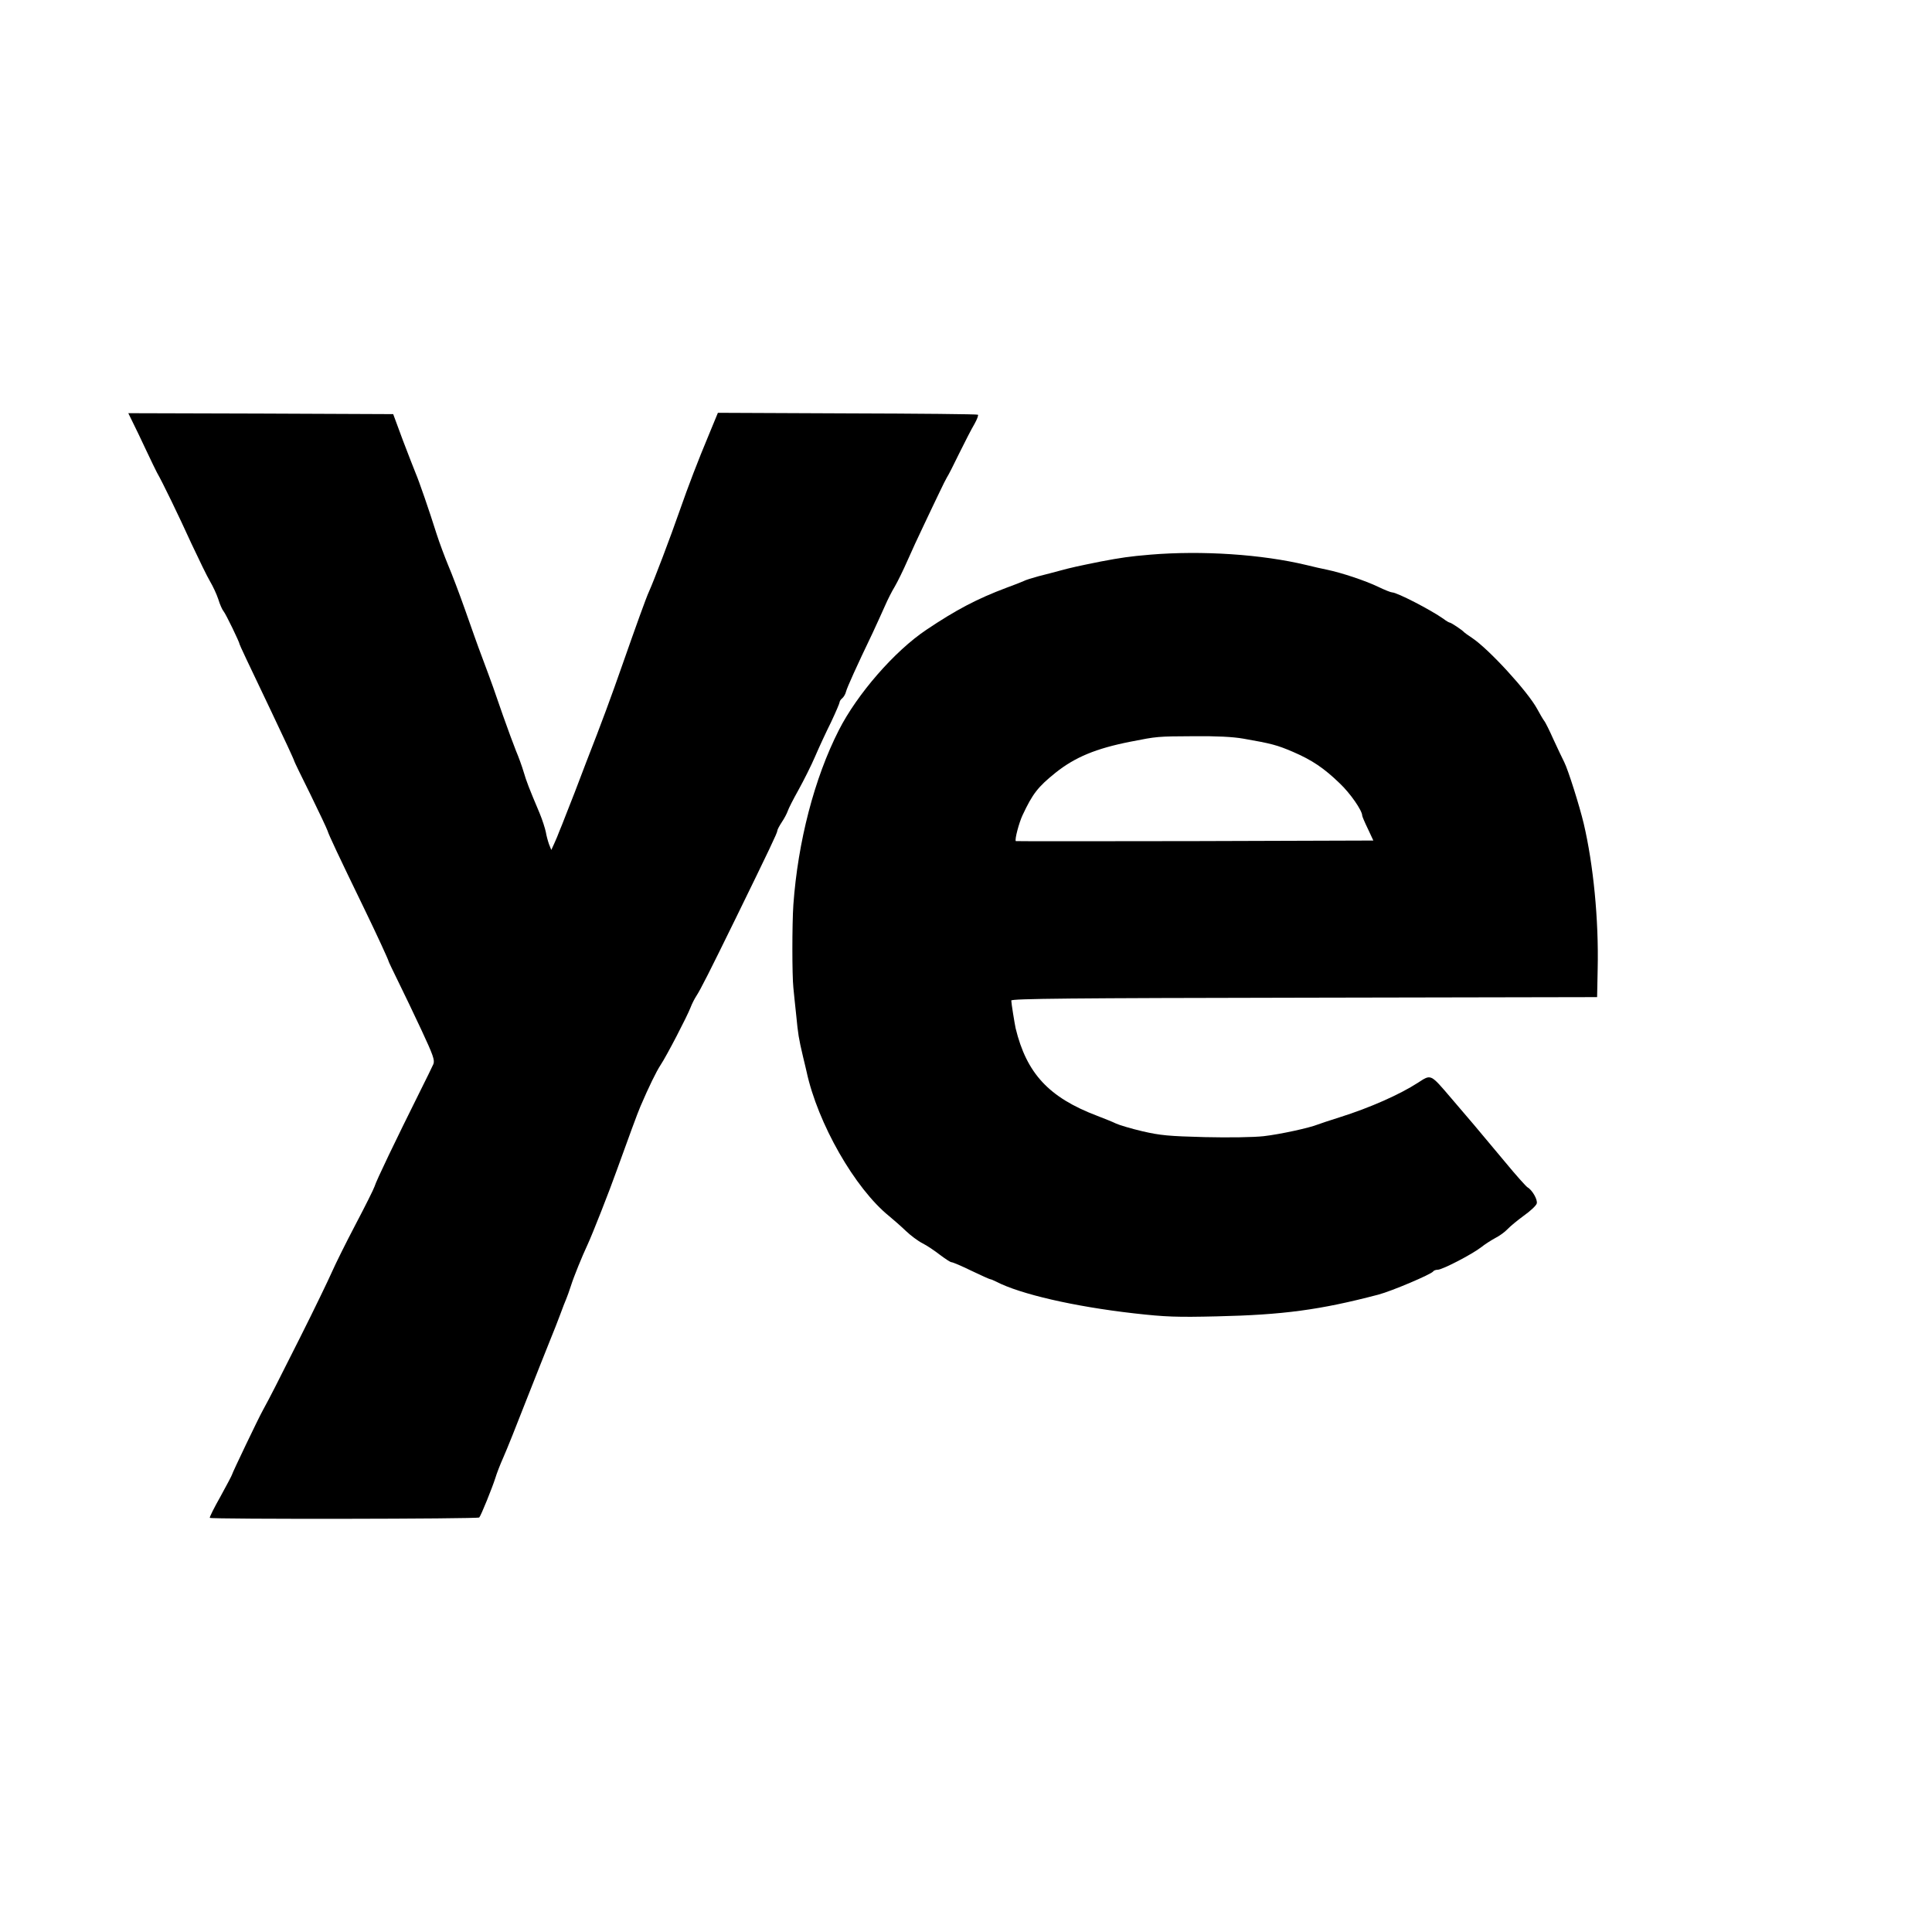 <?xml version="1.0" standalone="no"?>
<!DOCTYPE svg PUBLIC "-//W3C//DTD SVG 20010904//EN"
 "http://www.w3.org/TR/2001/REC-SVG-20010904/DTD/svg10.dtd">
<svg version="1.0" xmlns="http://www.w3.org/2000/svg"
 width="1024pt" height="1024pt" viewBox="0 0 1024 1024"
 preserveAspectRatio="xMidYMid meet">

<g transform="translate(0,1024) scale(0.1,-0.1)"
fill="#000000" stroke="none">
<path d="M703 8003 c14 -27 45 -93 71 -148 26 -55 52 -109 58 -120 28 -48 117
-232 182 -375 40 -85 84 -176 99 -201 15 -25 35 -68 44 -95 8 -27 21 -56 28
-64 12 -14 85 -165 85 -175 0 -3 41 -91 165 -350 72 -151 125 -265 125 -270 0
-2 38 -81 85 -175 46 -94 87 -181 91 -193 6 -21 58 -132 194 -412 66 -136 130
-275 130 -281 0 -2 23 -50 51 -107 28 -56 83 -172 123 -257 62 -133 71 -159
63 -180 -6 -14 -38 -79 -71 -145 -128 -257 -232 -473 -241 -504 -4 -13 -49
-103 -100 -200 -51 -97 -107 -210 -125 -251 -18 -41 -94 -199 -170 -350 -123
-245 -158 -314 -197 -385 -22 -39 -163 -334 -163 -340 0 -3 -28 -56 -61 -116
-34 -60 -60 -112 -57 -114 8 -8 1421 -6 1428 2 10 11 69 158 85 208 7 24 26
73 43 111 17 38 72 175 122 304 51 129 107 271 125 315 18 44 43 107 55 140
12 33 26 69 31 80 5 11 16 43 25 70 15 48 59 156 89 220 23 49 115 282 155
395 61 169 110 303 124 335 45 105 84 185 107 220 32 48 140 256 159 305 7 19
21 46 30 60 23 35 68 124 213 420 175 358 217 446 217 457 0 6 11 26 24 46 13
19 27 46 31 58 4 13 30 64 57 112 27 49 67 128 88 177 21 49 59 131 85 183 25
53 45 100 45 105 0 5 6 15 14 21 8 7 17 22 20 35 6 23 56 134 141 311 23 50
53 115 66 145 13 30 36 76 52 102 15 26 45 87 66 135 21 48 61 135 89 193 27
58 64 134 81 170 17 36 35 72 40 80 6 8 35 65 65 127 30 61 66 131 81 156 14
25 22 47 18 49 -4 3 -316 6 -693 7 l-685 3 -47 -114 c-59 -141 -110 -274 -155
-403 -49 -141 -138 -375 -163 -430 -14 -29 -73 -194 -140 -385 -60 -172 -109
-305 -193 -520 -14 -36 -41 -108 -61 -160 -20 -52 -44 -113 -53 -135 -8 -22
-21 -53 -28 -70 -6 -16 -18 -46 -27 -65 l-16 -35 -12 30 c-6 17 -14 46 -17 65
-4 19 -18 64 -33 100 -57 135 -69 166 -85 220 -9 30 -27 80 -40 110 -12 30
-44 116 -70 190 -46 134 -55 160 -113 315 -17 44 -55 152 -86 240 -31 88 -72
196 -91 240 -18 44 -46 118 -61 165 -40 127 -93 280 -111 322 -9 21 -39 100
-68 175 l-51 138 -702 3 -702 2 23 -47z"/>
<path d="M6095 7300 c-108 -9 -154 -16 -260 -36 -124 -25 -156 -32 -215 -48
-30 -8 -82 -22 -115 -30 -33 -9 -69 -20 -80 -26 -11 -5 -51 -21 -90 -35 -157
-59 -267 -117 -425 -223 -169 -113 -367 -341 -464 -532 -130 -255 -217 -592
-241 -925 -7 -103 -7 -375 0 -440 3 -28 9 -93 15 -145 10 -103 13 -122 36
-220 9 -36 17 -72 19 -80 59 -274 256 -619 438 -766 23 -19 63 -54 88 -78 25
-24 65 -54 89 -66 24 -12 65 -40 92 -61 28 -21 55 -39 61 -39 7 0 54 -20 105
-45 52 -25 97 -45 100 -45 4 0 18 -6 32 -13 127 -66 413 -132 730 -168 168
-19 228 -21 440 -16 351 8 546 34 855 115 72 19 281 108 291 123 3 5 14 9 24
9 25 0 184 83 230 119 20 16 53 37 75 49 22 11 51 32 65 47 14 15 53 47 87 72
34 24 65 53 68 64 6 19 -23 71 -49 86 -8 5 -61 64 -117 132 -170 204 -180 215
-287 340 -112 131 -106 128 -177 82 -96 -62 -253 -132 -415 -183 -52 -16 -104
-34 -115 -38 -44 -18 -200 -52 -287 -62 -54 -6 -185 -8 -313 -5 -190 5 -235 9
-330 31 -60 14 -123 33 -140 41 -16 8 -61 26 -100 41 -256 97 -374 225 -432
464 -5 23 -23 133 -23 147 0 10 320 13 1553 15 l1552 3 3 150 c6 261 -23 553
-74 770 -23 96 -82 283 -103 325 -10 19 -35 73 -57 120 -21 47 -43 92 -50 100
-6 8 -23 37 -37 63 -50 92 -255 316 -345 376 -20 13 -39 27 -42 30 -9 11 -69
51 -76 51 -3 0 -18 8 -32 19 -69 49 -248 141 -273 141 -7 0 -40 13 -75 30 -69
33 -193 74 -269 90 -27 5 -77 17 -110 25 -237 57 -555 78 -830 55z m495 -975
c149 -26 179 -34 263 -70 102 -44 164 -86 248 -167 56 -53 119 -144 119 -171
0 -4 13 -35 30 -70 l29 -62 -946 -3 c-520 -1 -947 -1 -949 0 -7 7 17 98 36
138 53 113 81 149 174 224 104 83 215 129 398 165 142 28 141 28 338 29 116 1
204 -3 260 -13z"/>
</g>
</svg>

